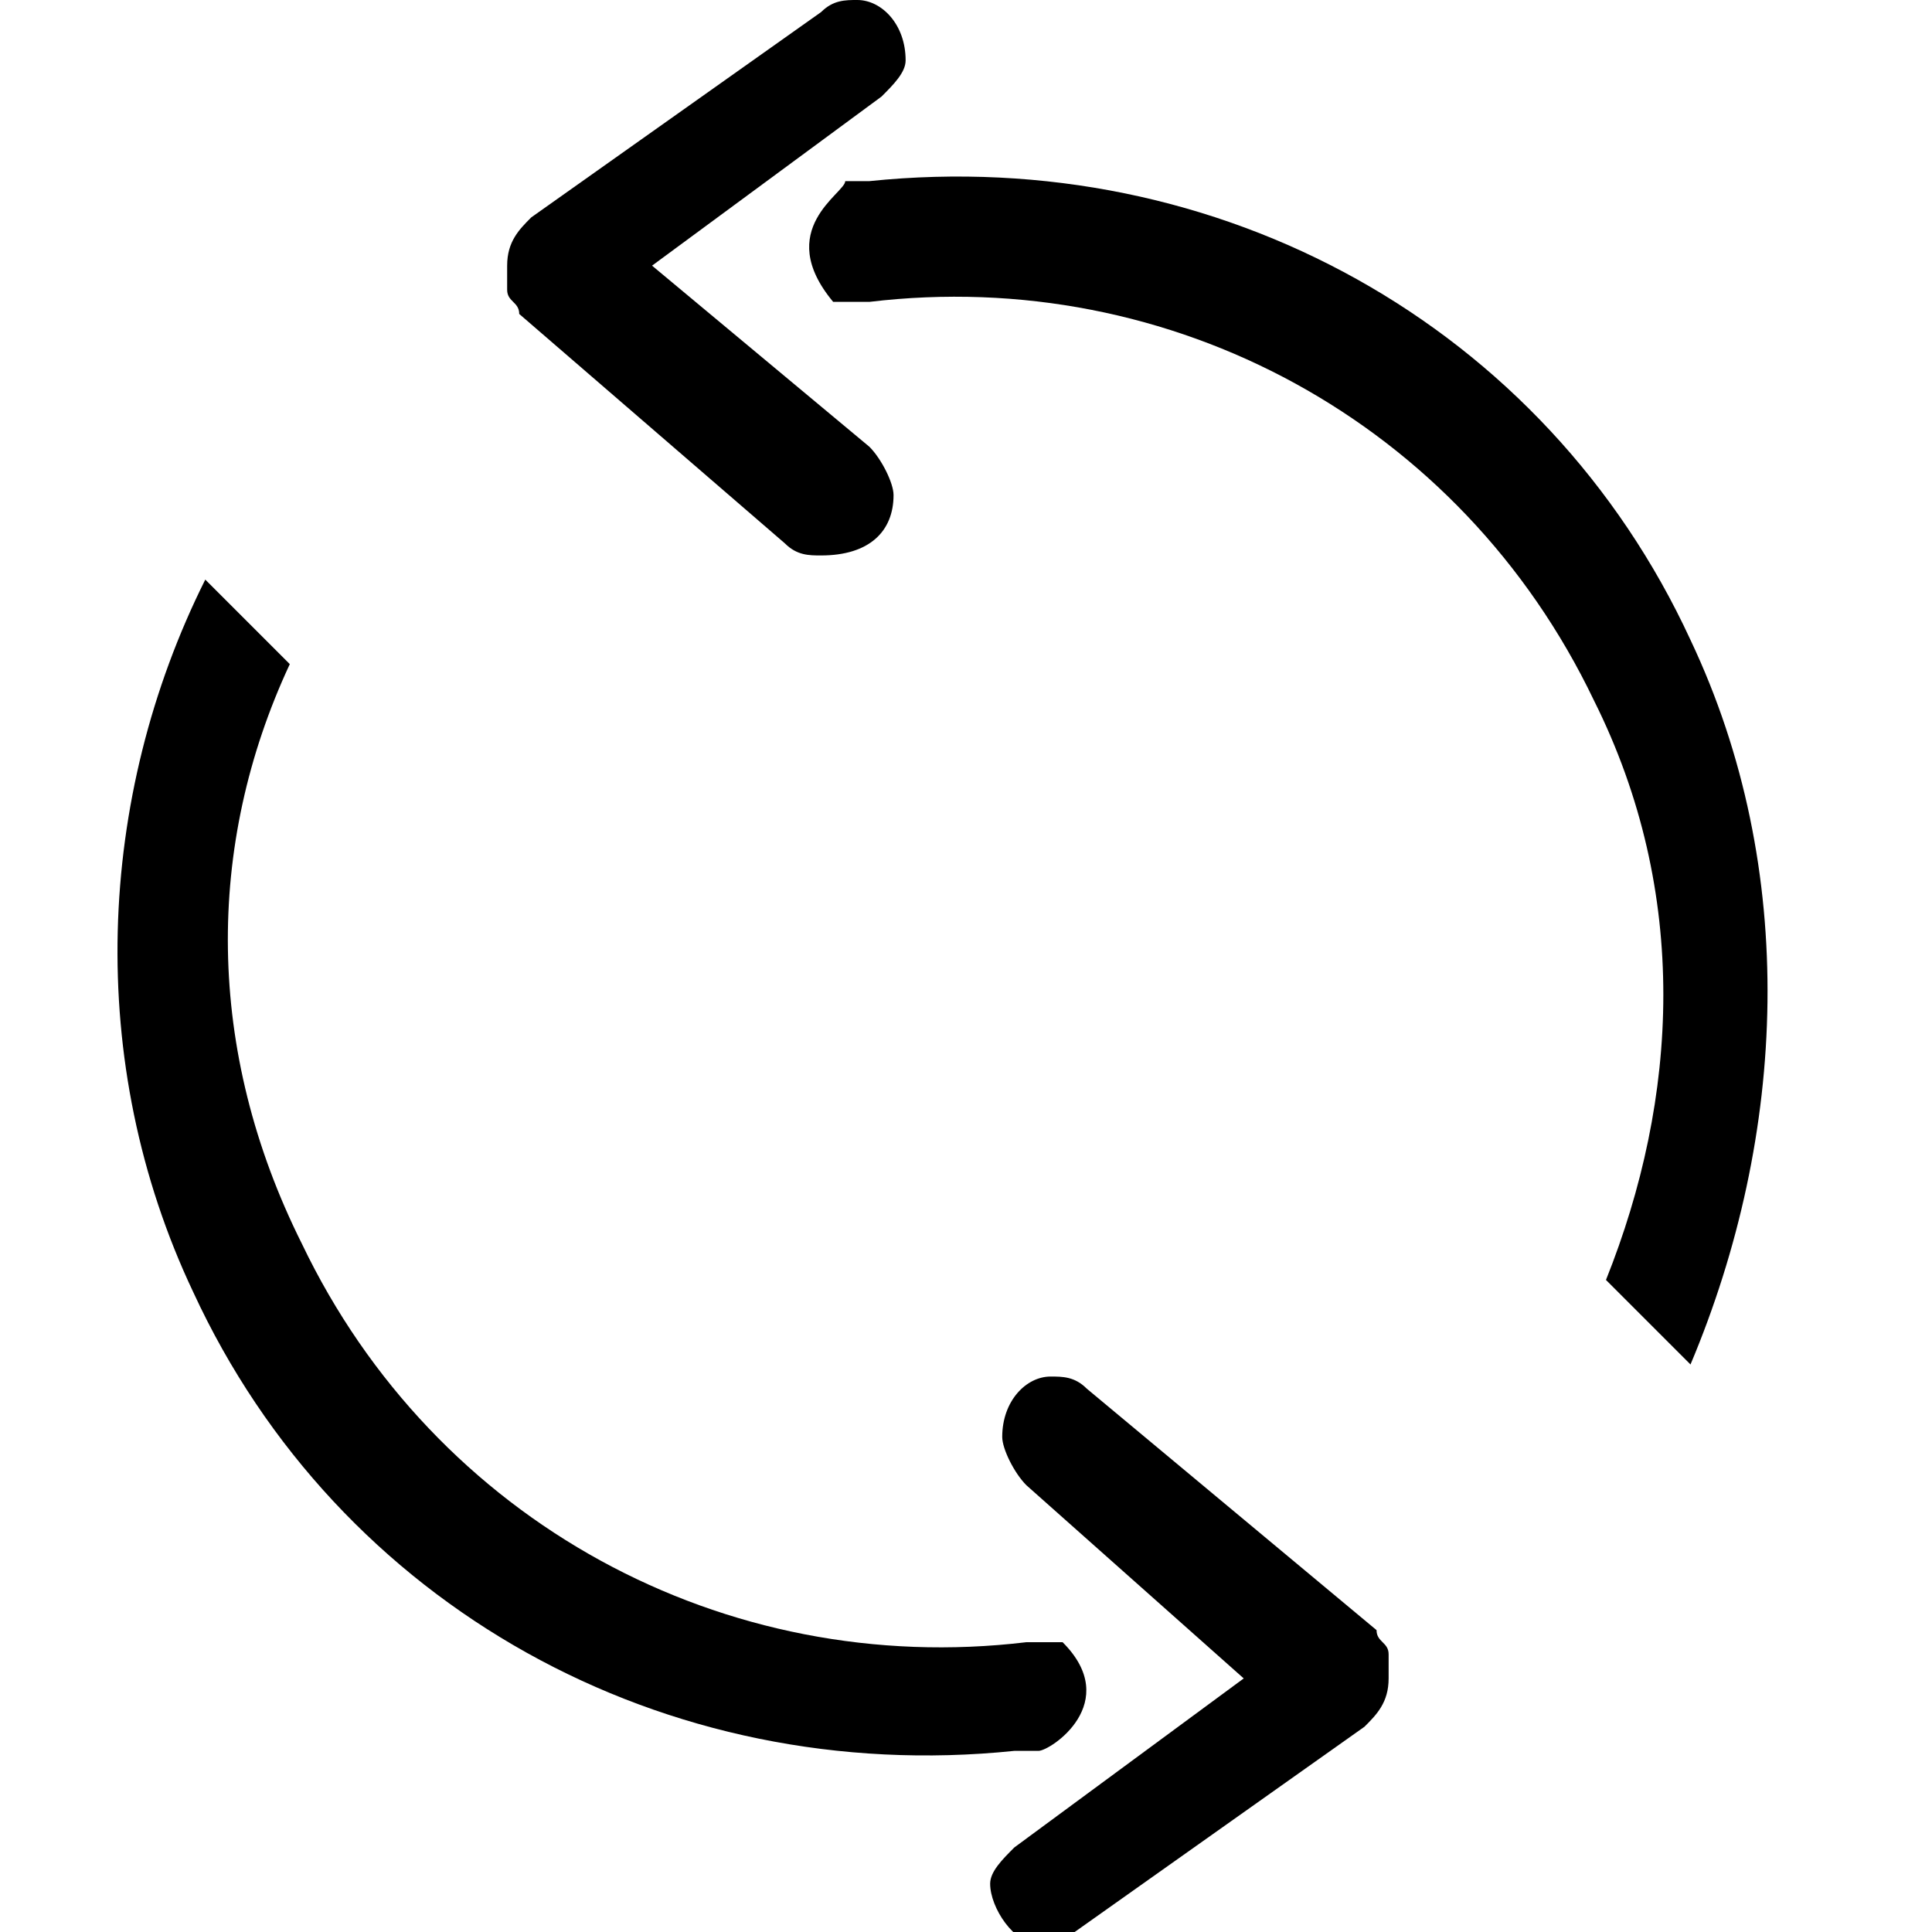 <?xml version="1.0" encoding="utf-8"?>
<!-- Generator: Adobe Illustrator 19.1.0, SVG Export Plug-In . SVG Version: 6.00 Build 0)  -->
<svg version="1.1" id="Refresh" xmlns="http://www.w3.org/2000/svg" xmlns:xlink="http://www.w3.org/1999/xlink" x="0px" y="0px"
	 viewBox="0 0 16 16" enable-background="new 0 0 16 16" xml:space="preserve">
<path d="M7.4,4.1c0-0.1-0.1-0.3-0.2-0.4L5.4,2.2l1.9-1.4c0.1-0.1,0.2-0.2,0.2-0.3C7.5,0.2,7.3,0,7.1,0C7,0,6.9,0,6.8,0.1L4.4,1.8
	C4.3,1.9,4.2,2,4.2,2.2c0,0.1,0,0.1,0,0.2c0,0.1,0.1,0.1,0.1,0.2l2.2,1.9c0.1,0.1,0.2,0.1,0.3,0.1C7.2,4.6,7.4,4.4,7.4,4.1z"/>
<path d="M14,5.3c-1.2-2.6-3.9-4.1-6.8-3.8l-0.2,0l0,0l0,0l0,0l0,0C7,1.6,6.4,1.9,6.9,2.5l0.3,0c2.5-0.3,4.9,1,6,3.3
	c0.8,1.6,0.7,3.3,0.1,4.8l0.7,0.7C14.8,9.4,14.9,7.2,14,5.3z"/>
<path d="M8.3,11.9c0,0.1,0.1,0.3,0.2,0.4l1.8,1.6l-1.9,1.4c-0.1,0.1-0.2,0.2-0.2,0.3c0,0.2,0.2,0.5,0.4,0.5c0.1,0,0.2,0,0.3-0.1
	l2.4-1.7c0.1-0.1,0.2-0.2,0.2-0.4c0-0.1,0-0.1,0-0.2c0-0.1-0.1-0.1-0.1-0.2L9,11.5c-0.1-0.1-0.2-0.1-0.3-0.1
	C8.5,11.4,8.3,11.6,8.3,11.9z"/>
<path d="M1.6,10.7c1.2,2.6,3.9,4.1,6.8,3.8l0.2,0l0,0l0,0l0,0l0,0c0.1,0,0.7-0.4,0.2-0.9l-0.3,0c-2.5,0.3-4.9-1-6-3.3
	C1.7,8.7,1.7,7,2.4,5.5L1.7,4.8C0.8,6.6,0.7,8.8,1.6,10.7z"/>
</svg>
